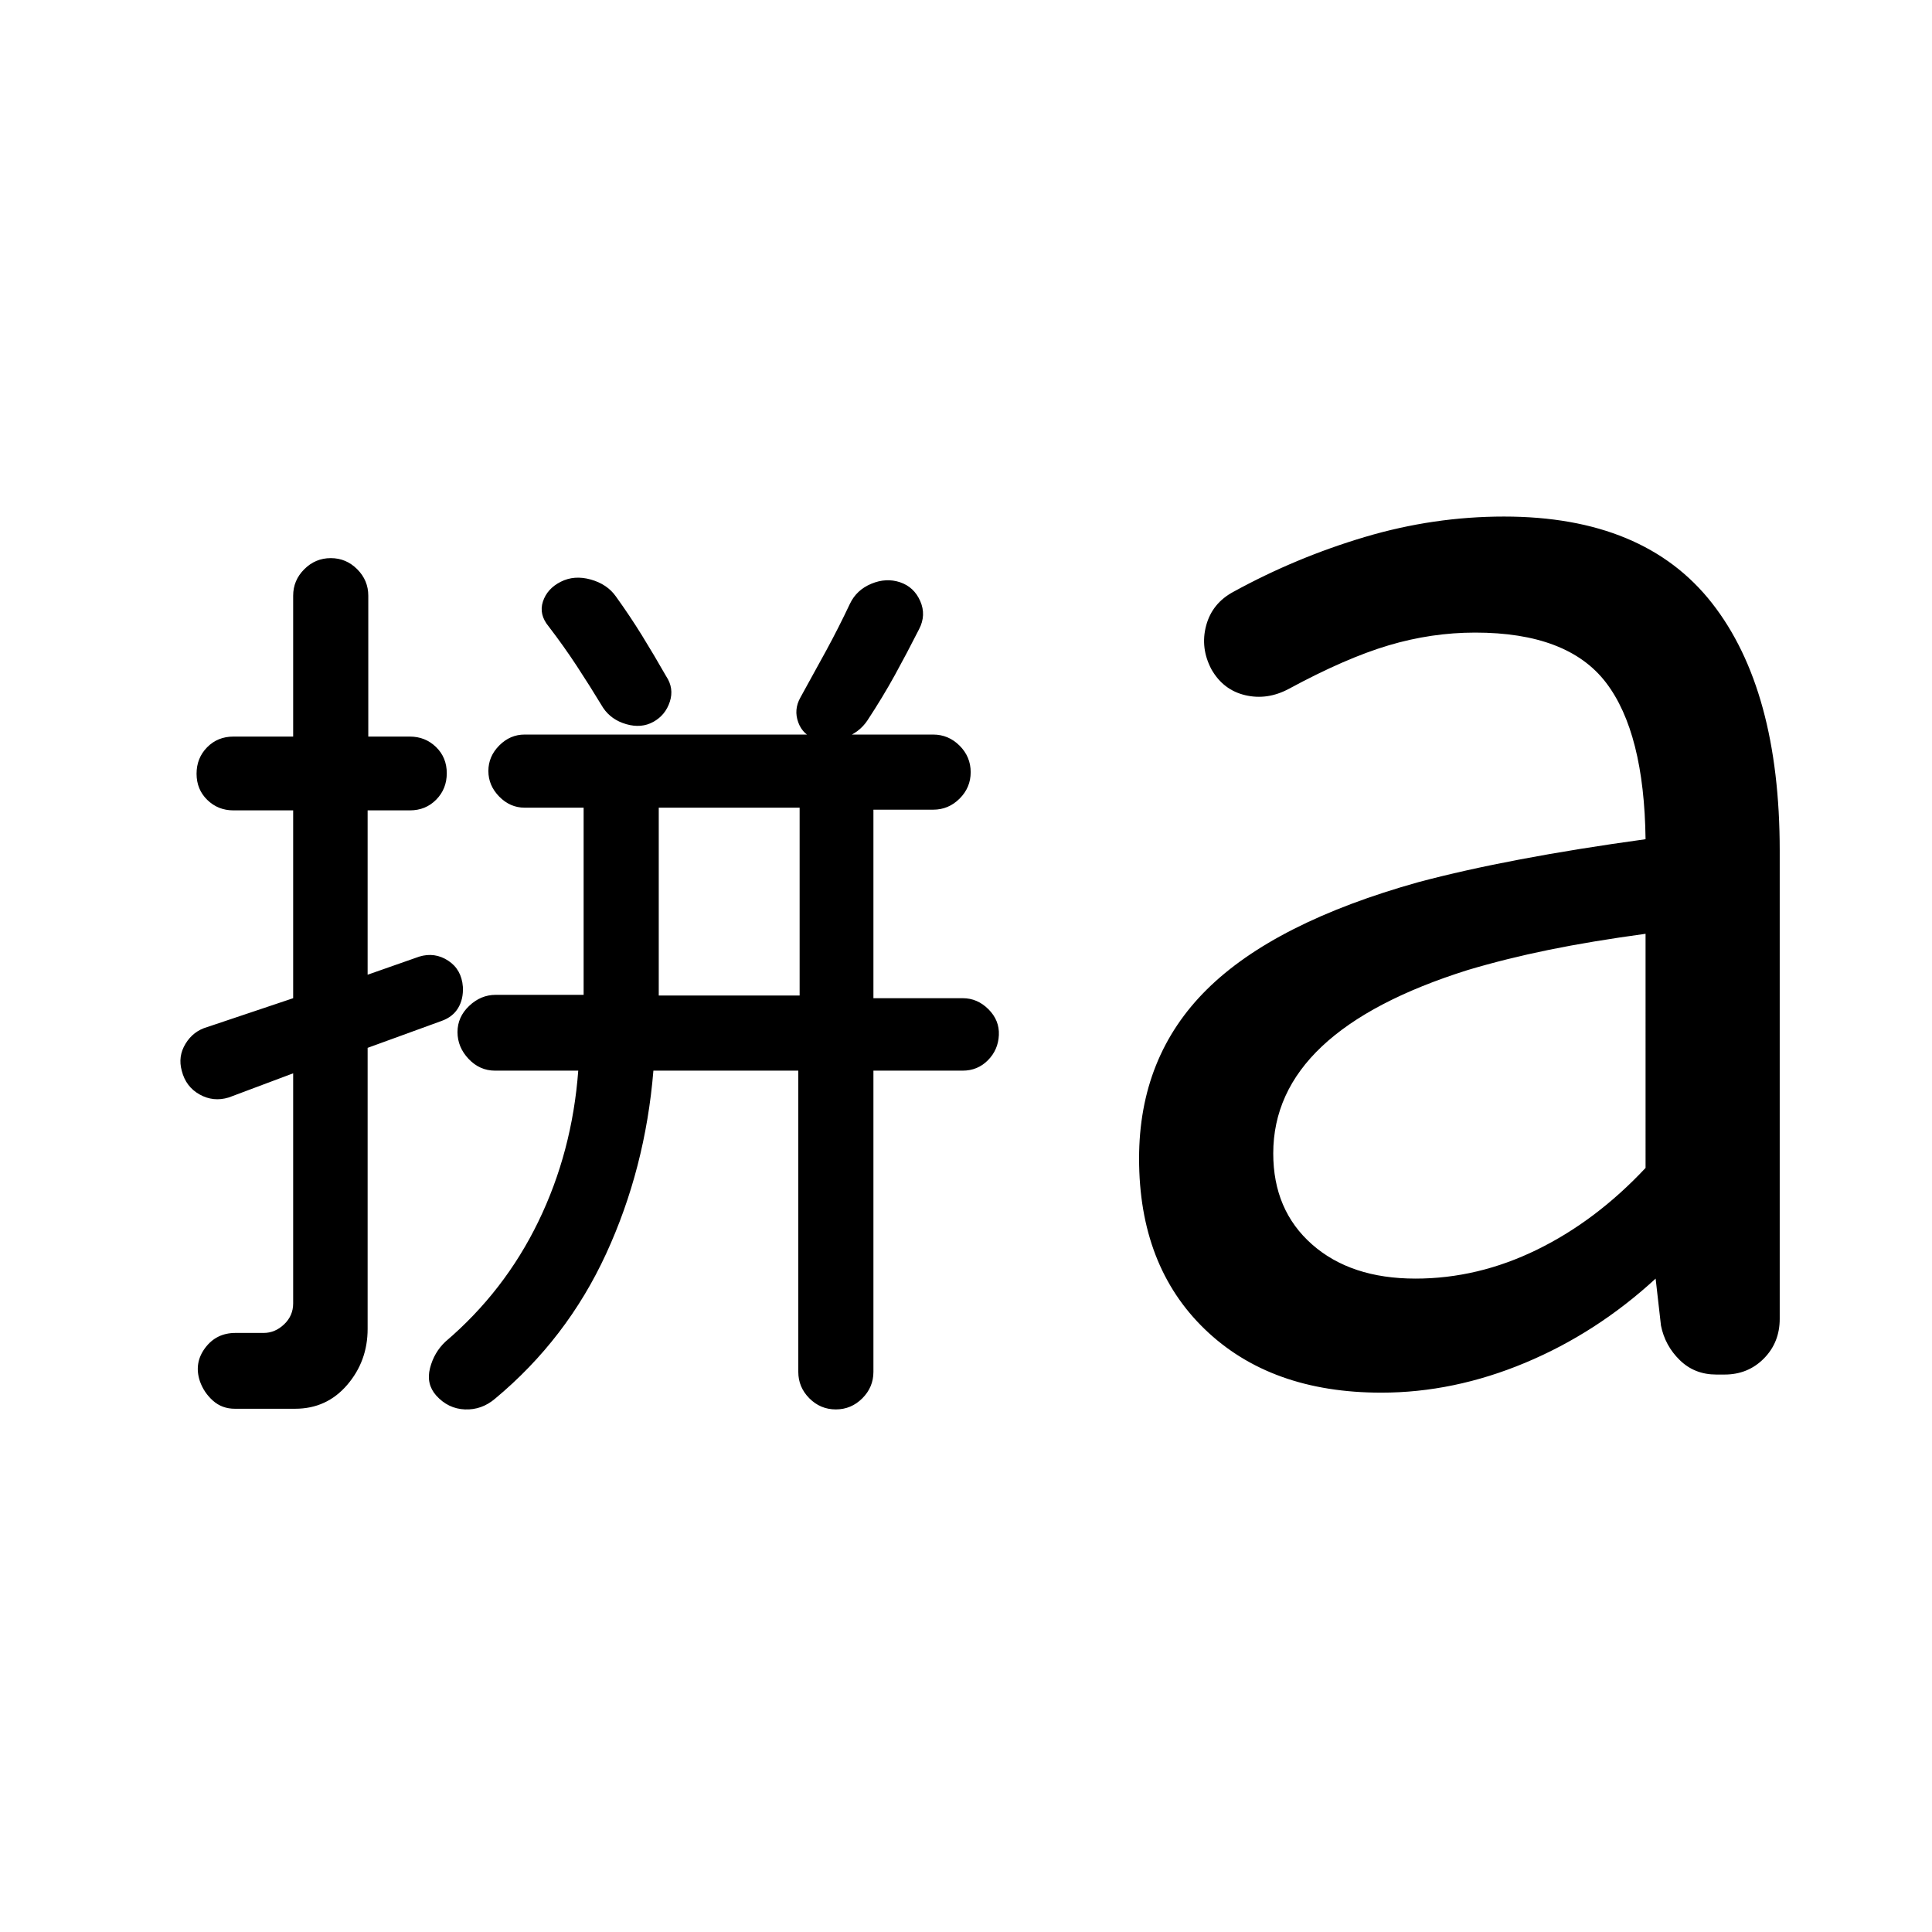 <svg xmlns="http://www.w3.org/2000/svg" viewBox="0 -960 960 960" width="32" height="32"><path d="M327.33-465.33h70v-93.34h-70v93.34ZM146.67-260h-30q-6.34 0-10.84-4t-6.5-9.67q-3-9 2.57-16.5 5.56-7.5 15.1-7.5h14q5.67 0 10.17-4.27 4.5-4.28 4.5-10.39v-114.34l-32 12q-7.67 2.34-14.5-1.5-6.84-3.83-8.84-11.73-2-7.12 1.84-13.44 3.83-6.33 10.83-8.33L145.67-464v-93.33h-29.7q-7.64 0-12.97-5.2-5.33-5.2-5.33-13t5.24-13.14Q108.14-594 116-594h29.67v-70q0-7.64 5.52-13.15 5.52-5.52 13.17-5.52 7.64 0 13.14 5.52 5.5 5.51 5.5 13.15v70h20.61q7.72 0 13.06 5.2 5.33 5.2 5.33 13t-5.24 13.13q-5.24 5.34-13.09 5.34h-21v81.66l25.66-9q7.67-2.33 14.34 2 6.66 4.34 7.33 13 .33 6-2.33 10.5-2.67 4.5-8.34 6.5l-36.66 13.34v139.66q0 16-10.17 27.84Q162.33-260 146.67-260Zm178-168q-4 48.67-23.5 91T246-265q-6.67 5.67-15 5.33-8.33-.33-14.26-6.91-5.07-5.75-3.07-13.59 2-7.83 7.66-13.16 29.34-25 46.17-59.67 16.83-34.67 19.83-75H246q-7.64 0-13.15-5.83-5.52-5.84-5.52-13.34t5.79-13q5.78-5.5 13.21-5.5H290v-93h-29.33q-7.2 0-12.6-5.5-5.4-5.5-5.4-12.73 0-7.24 5.4-12.67t12.6-5.43h203q7.63 0 13.15 5.52 5.51 5.52 5.51 13.17 0 7.64-5.51 13.14-5.51 5.5-13.14 5.5H434V-464h44.41q7.26 0 12.76 5.5t5.16 12.83q-.33 7.34-5.44 12.5-5.12 5.17-12.56 5.17H434v149.67q0 7.63-5.52 13.15-5.52 5.51-13.17 5.51-7.64 0-13.14-5.51-5.5-5.52-5.5-13.15V-428h-72Zm80.92-164.67q-6.59-2-8.92-8.33-2.34-6.33 1-12.33 6.66-12 12.83-23.34Q416.67-648 422.33-660q3.28-6.88 10.64-9.94 7.36-3.06 14.29-.73 6.92 2.34 10 9.34 3.07 7-.59 14-6 11.83-12 22.74-6 10.92-13.67 22.59-4 6-11.41 8.67-7.41 2.66-14 .66Zm-105.92-15.66q-6.67-11-13.09-20.78-6.42-9.78-13.91-19.56-5-6-2.9-12.41t8.83-9.83q6.73-3.42 14.91-1.14 8.18 2.29 12.49 8.38 7 9.72 13 19.43 6 9.72 12 20.24 4 6 1.83 12.67-2.16 6.66-8.16 10-6 3.33-13.5 1.16-7.5-2.16-11.5-8.16Zm403.66 283.66q31 0 60.33-14.33 29.34-14.33 54.01-40.67V-496q-27 3.67-48.17 8t-40.17 10q-48.33 15.19-72.5 37.97-24.16 22.78-24.16 53.16 0 28.2 19.27 45.2 19.27 17 51.39 17Zm-17 56.67q-55 0-87.66-31.5Q566-331 566-384.33q0-50.67 33.67-84 33.66-33.34 105.14-53.34 22.52-6 50.69-11.33 28.17-5.33 62.17-10-.67-53-19.67-77.83-19-24.84-65-24.84-21.67 0-43 6.34-21.33 6.33-49.67 21.66-10.66 5.67-21.56 3.11-10.9-2.55-16.77-12.77-5.67-10.67-2.67-21.84 3-11.16 13.67-16.83 31-17 65.17-27.17 34.16-10.16 69.16-10.16 69.67 0 103.34 43 33.66 43 33.66 123v232.66q0 11.74-7.88 19.71-7.89 7.96-19.51 7.96h-4.15q-10.79 0-18.12-7.17-7.34-7.16-9.34-17.16l-2.66-23.34q-29.34 27-64.84 41.84-35.5 14.83-71.5 14.83Z"/></svg>
